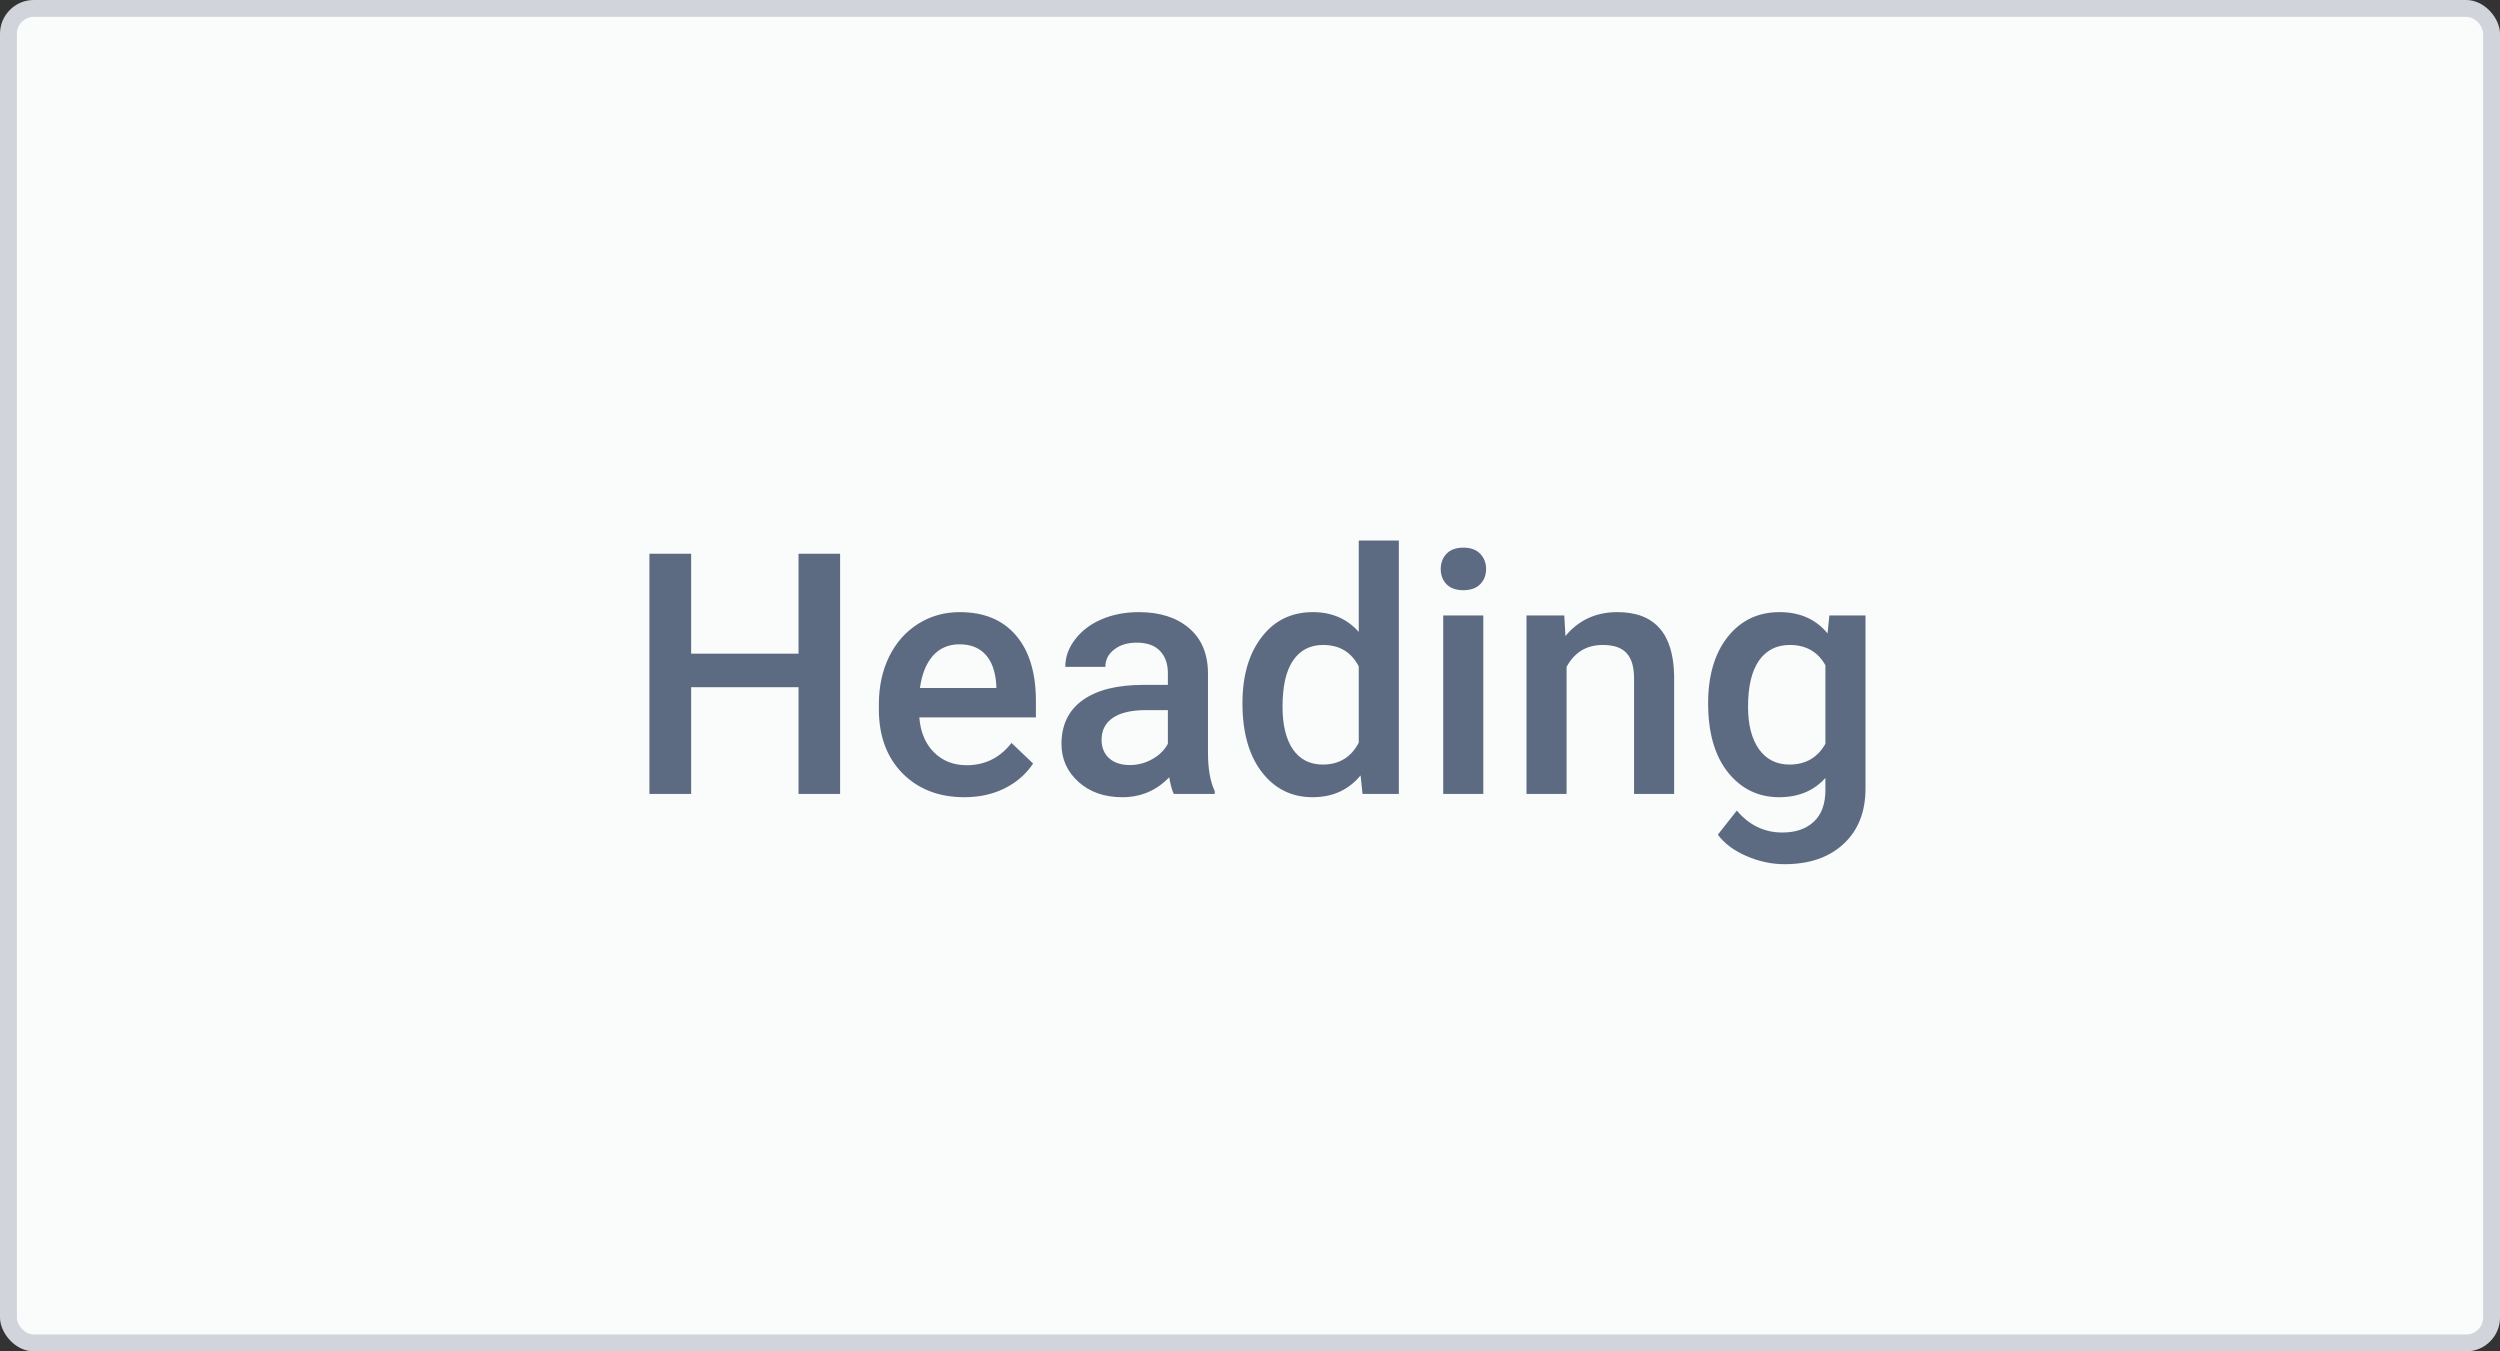 <svg width="148" height="80" viewBox="0 0 148 80" fill="none" xmlns="http://www.w3.org/2000/svg">
<rect x="0" y="0" width="148" height="80" fill="#333333" stroke="none"/>
<rect width="148" height="80" rx="2" fill="#D1D5DB"/>
<rect x="1" y="1" width="146" height="78" rx="1" fill="#FAFBFB"/>
<path d="M49.734 47H47.273V40.682H40.916V47H38.445V32.781H40.916V38.699H47.273V32.781H49.734V47ZM57.088 47.195C55.584 47.195 54.363 46.723 53.426 45.779C52.495 44.829 52.029 43.566 52.029 41.99V41.697C52.029 40.643 52.231 39.702 52.635 38.875C53.045 38.042 53.618 37.394 54.353 36.932C55.089 36.469 55.91 36.238 56.815 36.238C58.253 36.238 59.363 36.697 60.145 37.615C60.932 38.533 61.326 39.832 61.326 41.512V42.469H54.422C54.493 43.341 54.783 44.031 55.291 44.539C55.805 45.047 56.45 45.301 57.225 45.301C58.312 45.301 59.197 44.861 59.881 43.982L61.16 45.203C60.737 45.835 60.171 46.326 59.461 46.678C58.758 47.023 57.967 47.195 57.088 47.195ZM56.805 38.143C56.154 38.143 55.626 38.37 55.223 38.826C54.825 39.282 54.572 39.917 54.461 40.73H58.982V40.555C58.93 39.76 58.719 39.161 58.348 38.758C57.977 38.348 57.462 38.143 56.805 38.143ZM69.49 47C69.386 46.798 69.295 46.469 69.217 46.014C68.462 46.801 67.537 47.195 66.443 47.195C65.382 47.195 64.516 46.893 63.846 46.287C63.175 45.682 62.84 44.933 62.84 44.041C62.84 42.915 63.257 42.052 64.09 41.453C64.93 40.848 66.128 40.545 67.684 40.545H69.139V39.852C69.139 39.305 68.986 38.868 68.68 38.543C68.374 38.211 67.908 38.045 67.283 38.045C66.743 38.045 66.3 38.182 65.955 38.455C65.61 38.722 65.438 39.064 65.438 39.48H63.065C63.065 38.901 63.257 38.361 63.641 37.859C64.025 37.352 64.546 36.954 65.203 36.668C65.867 36.382 66.606 36.238 67.42 36.238C68.657 36.238 69.643 36.551 70.379 37.176C71.115 37.794 71.492 38.667 71.512 39.793V44.559C71.512 45.509 71.645 46.268 71.912 46.834V47H69.49ZM66.883 45.291C67.352 45.291 67.791 45.177 68.201 44.949C68.618 44.721 68.93 44.415 69.139 44.031V42.039H67.859C66.981 42.039 66.32 42.192 65.877 42.498C65.434 42.804 65.213 43.237 65.213 43.797C65.213 44.253 65.363 44.617 65.662 44.891C65.968 45.158 66.375 45.291 66.883 45.291ZM73.553 41.639C73.553 40.011 73.93 38.706 74.686 37.723C75.441 36.733 76.453 36.238 77.723 36.238C78.842 36.238 79.747 36.629 80.438 37.41V32H82.811V47H80.662L80.545 45.906C79.835 46.766 78.888 47.195 77.703 47.195C76.466 47.195 75.463 46.697 74.695 45.701C73.934 44.705 73.553 43.351 73.553 41.639ZM75.926 41.844C75.926 42.918 76.131 43.758 76.541 44.363C76.958 44.962 77.547 45.262 78.309 45.262C79.279 45.262 79.988 44.829 80.438 43.963V39.451C80.001 38.605 79.298 38.182 78.328 38.182C77.56 38.182 76.967 38.488 76.551 39.1C76.134 39.705 75.926 40.62 75.926 41.844ZM87.811 47H85.438V36.434H87.811V47ZM85.291 33.69C85.291 33.325 85.405 33.022 85.633 32.781C85.867 32.54 86.199 32.42 86.629 32.42C87.059 32.42 87.391 32.54 87.625 32.781C87.859 33.022 87.977 33.325 87.977 33.69C87.977 34.047 87.859 34.347 87.625 34.588C87.391 34.822 87.059 34.94 86.629 34.94C86.199 34.94 85.867 34.822 85.633 34.588C85.405 34.347 85.291 34.047 85.291 33.69ZM92.606 36.434L92.674 37.654C93.455 36.71 94.481 36.238 95.75 36.238C97.951 36.238 99.07 37.498 99.109 40.018V47H96.736V40.154C96.736 39.484 96.59 38.989 96.297 38.67C96.01 38.344 95.538 38.182 94.881 38.182C93.924 38.182 93.211 38.615 92.742 39.48V47H90.369V36.434H92.606ZM101.121 41.639C101.121 39.998 101.505 38.69 102.273 37.713C103.048 36.73 104.074 36.238 105.35 36.238C106.554 36.238 107.501 36.658 108.191 37.498L108.299 36.434H110.438V46.678C110.438 48.065 110.005 49.158 109.139 49.959C108.279 50.76 107.117 51.16 105.652 51.16C104.878 51.16 104.119 50.997 103.377 50.672C102.641 50.353 102.081 49.933 101.697 49.412L102.82 47.986C103.549 48.852 104.448 49.285 105.516 49.285C106.303 49.285 106.925 49.07 107.381 48.641C107.837 48.217 108.064 47.592 108.064 46.766V46.053C107.381 46.815 106.469 47.195 105.33 47.195C104.093 47.195 103.081 46.704 102.293 45.721C101.512 44.738 101.121 43.377 101.121 41.639ZM103.484 41.844C103.484 42.905 103.699 43.742 104.129 44.353C104.565 44.959 105.167 45.262 105.936 45.262C106.893 45.262 107.602 44.852 108.064 44.031V39.383C107.615 38.582 106.912 38.182 105.955 38.182C105.174 38.182 104.565 38.491 104.129 39.109C103.699 39.728 103.484 40.639 103.484 41.844Z" fill="#5D6B82"/>
</svg>
